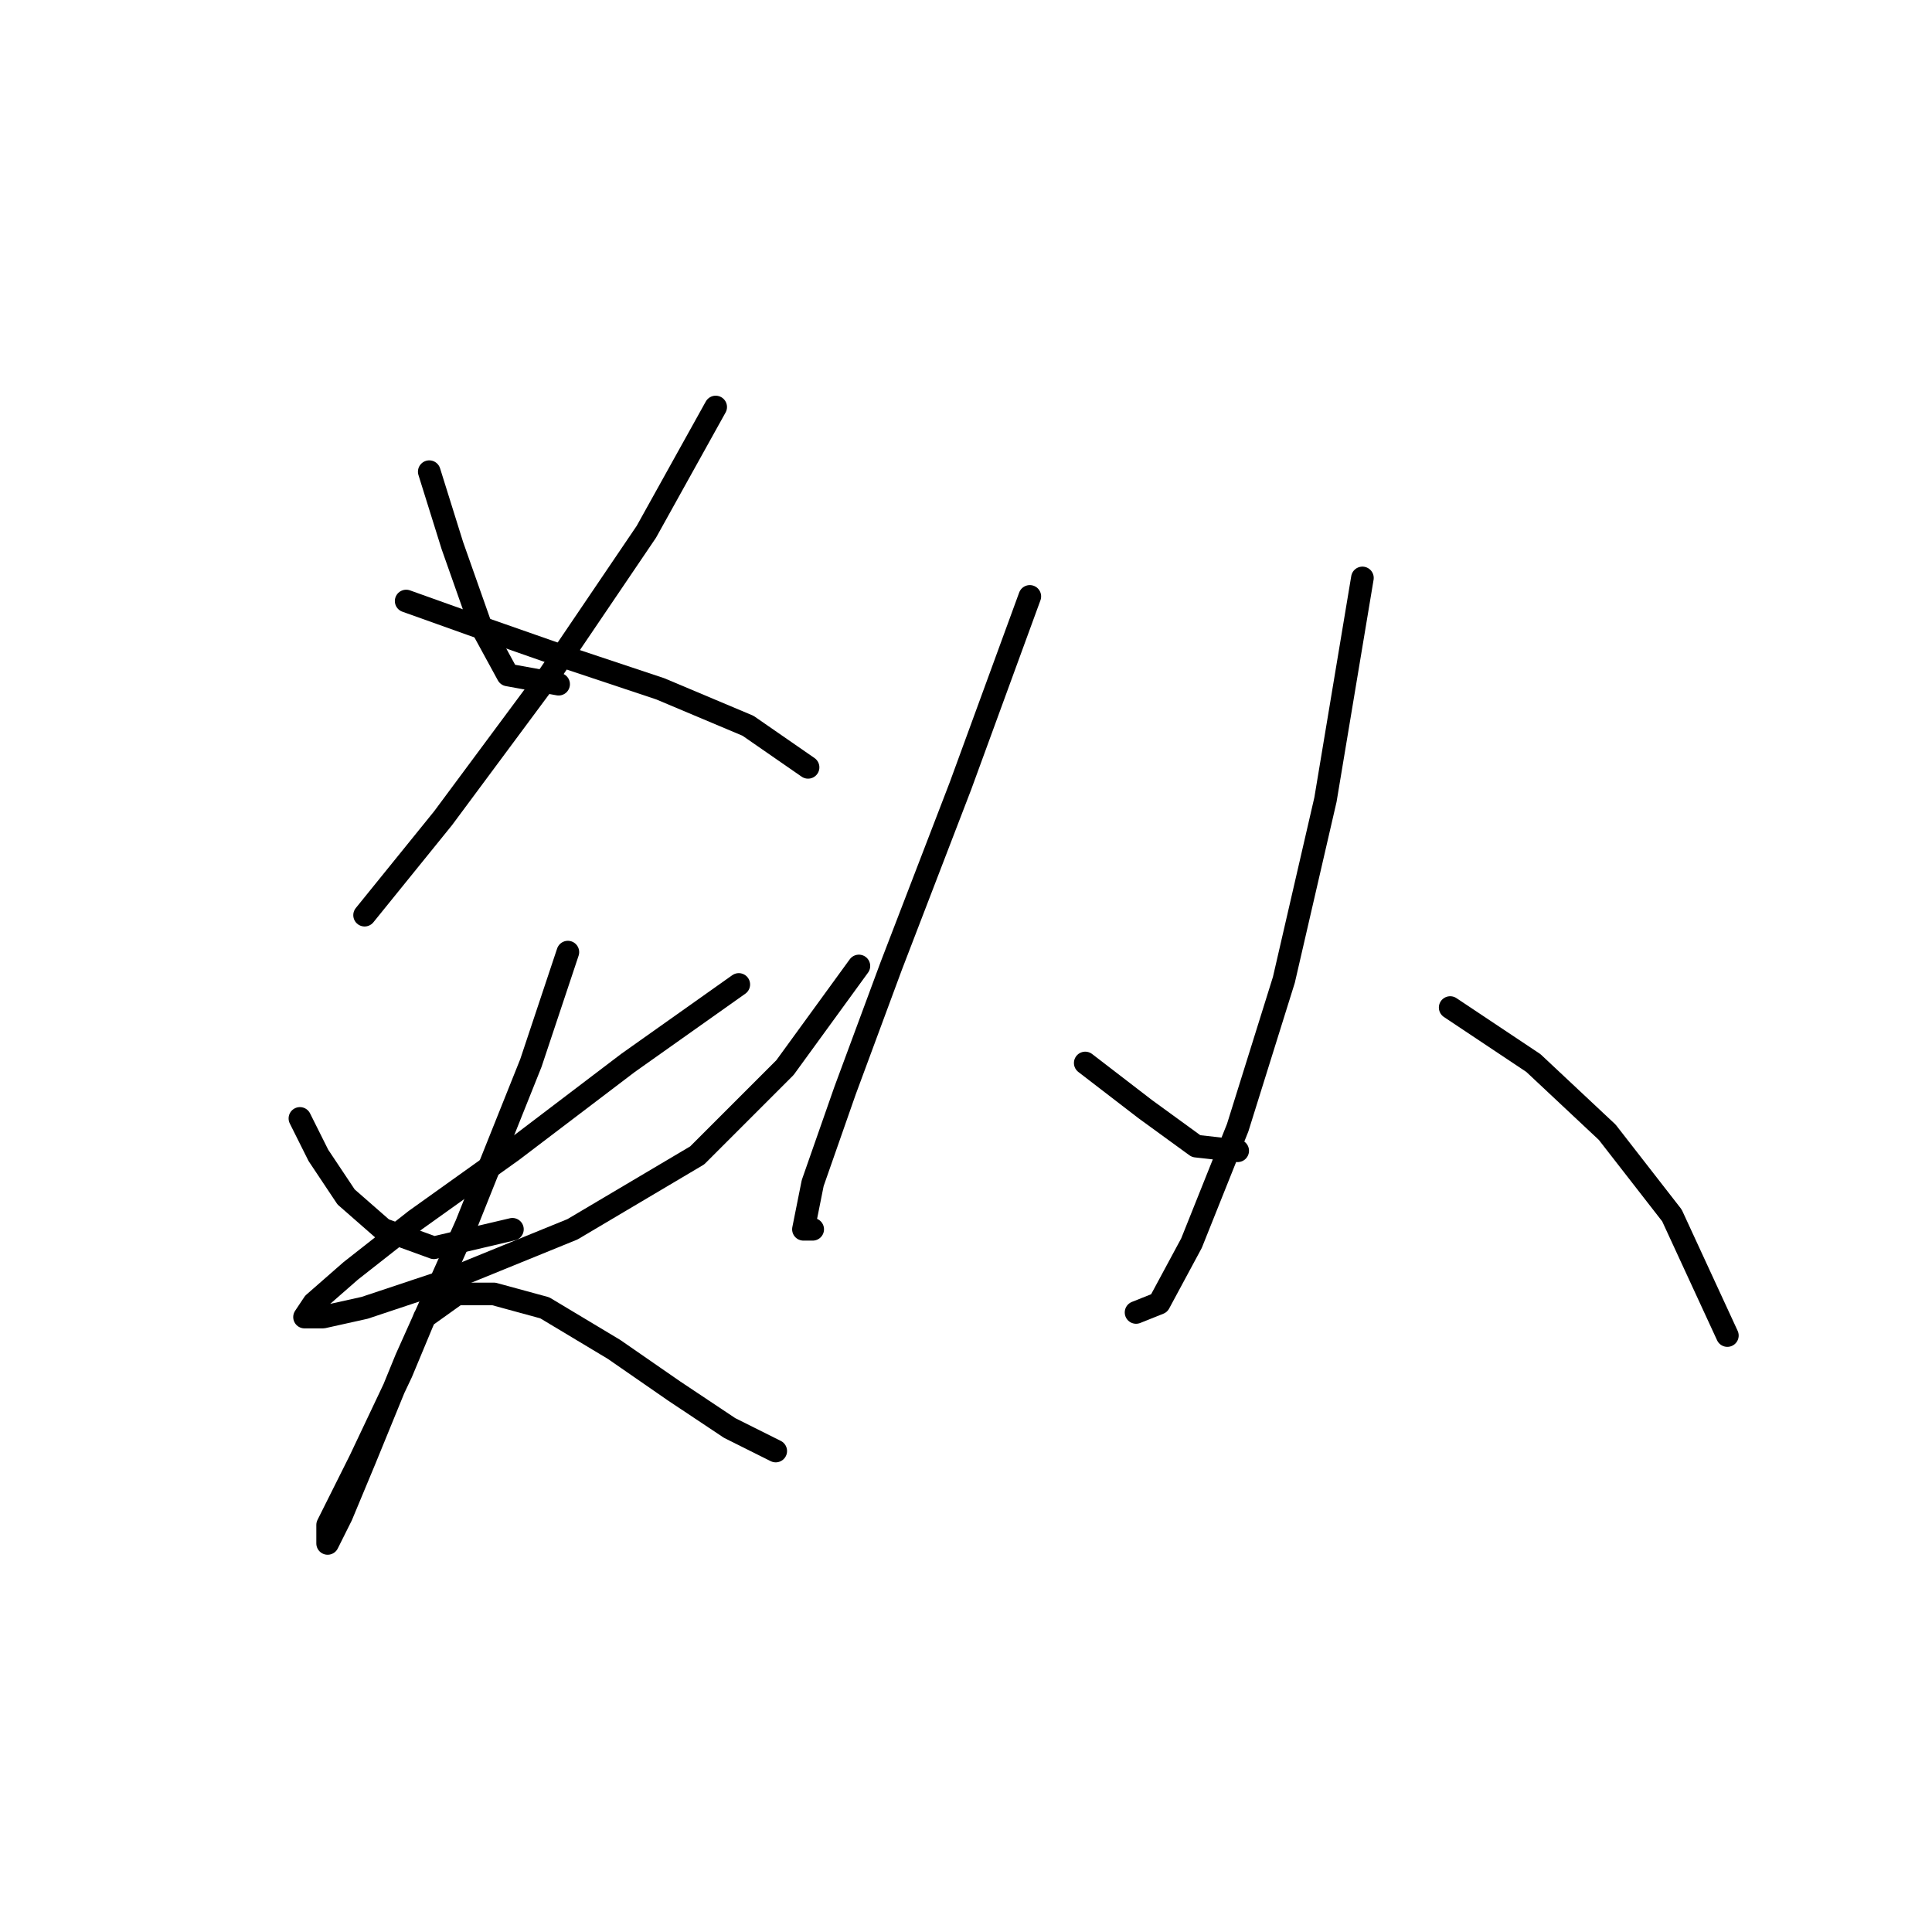 <?xml version="1.0" standalone="no"?>
    <svg width="256" height="256" xmlns="http://www.w3.org/2000/svg" version="1.1">
    <polyline stroke="black" stroke-width="3" stroke-linecap="round" fill="transparent" stroke-linejoin="round" points="56.88 62.501 59.941 72.295 63.613 82.701 67.286 89.434 74.019 90.658 74.019 90.658 " />
        <polyline stroke="black" stroke-width="3" stroke-linecap="round" fill="transparent" stroke-linejoin="round" points="94.831 53.932 85.649 70.459 72.795 89.434 58.716 108.41 48.311 121.264 48.311 121.264 " />
        <polyline stroke="black" stroke-width="3" stroke-linecap="round" fill="transparent" stroke-linejoin="round" points="53.82 79.64 62.389 82.701 74.631 86.986 87.486 91.271 99.116 96.168 107.073 101.677 107.073 101.677 " />
        <polyline stroke="black" stroke-width="3" stroke-linecap="round" fill="transparent" stroke-linejoin="round" points="39.741 148.197 42.189 153.094 45.862 158.603 50.759 162.888 57.492 165.336 67.898 162.888 67.898 162.888 " />
        <polyline stroke="black" stroke-width="3" stroke-linecap="round" fill="transparent" stroke-linejoin="round" points="97.892 130.446 83.201 140.852 67.898 152.482 55.044 161.664 46.474 168.397 41.577 172.682 40.353 174.518 42.802 174.518 48.311 173.294 59.329 169.621 75.856 162.888 92.383 153.094 104.013 141.464 113.807 127.997 113.807 127.997 " />
        <polyline stroke="black" stroke-width="3" stroke-linecap="round" fill="transparent" stroke-linejoin="round" points="75.244 126.161 70.347 140.852 61.777 162.276 53.82 180.027 48.311 193.494 45.25 200.839 43.414 204.512 43.414 202.063 47.698 193.494 53.207 181.863 56.268 174.518 60.553 171.457 65.45 171.457 72.183 173.294 81.365 178.803 89.322 184.312 96.668 189.209 102.789 192.269 102.789 192.269 " />
        <polyline stroke="black" stroke-width="3" stroke-linecap="round" fill="transparent" stroke-linejoin="round" points="136.455 79.028 127.273 104.125 118.091 127.997 111.97 144.524 107.686 156.767 106.461 162.888 107.686 162.888 107.686 162.888 " />
        <polyline stroke="black" stroke-width="3" stroke-linecap="round" fill="transparent" stroke-linejoin="round" points="143.8 140.852 151.758 146.973 158.491 151.87 164 152.482 164 152.482 " />
        <polyline stroke="black" stroke-width="3" stroke-linecap="round" fill="transparent" stroke-linejoin="round" points="180.527 76.58 175.63 105.961 170.121 129.834 164 149.421 157.879 164.724 153.594 172.682 150.534 173.906 150.534 173.906 " />
        <polyline stroke="black" stroke-width="3" stroke-linecap="round" fill="transparent" stroke-linejoin="round" points="192.157 133.506 203.175 140.852 212.969 150.033 221.539 161.052 228.884 176.966 228.884 176.966 " />
        </svg>